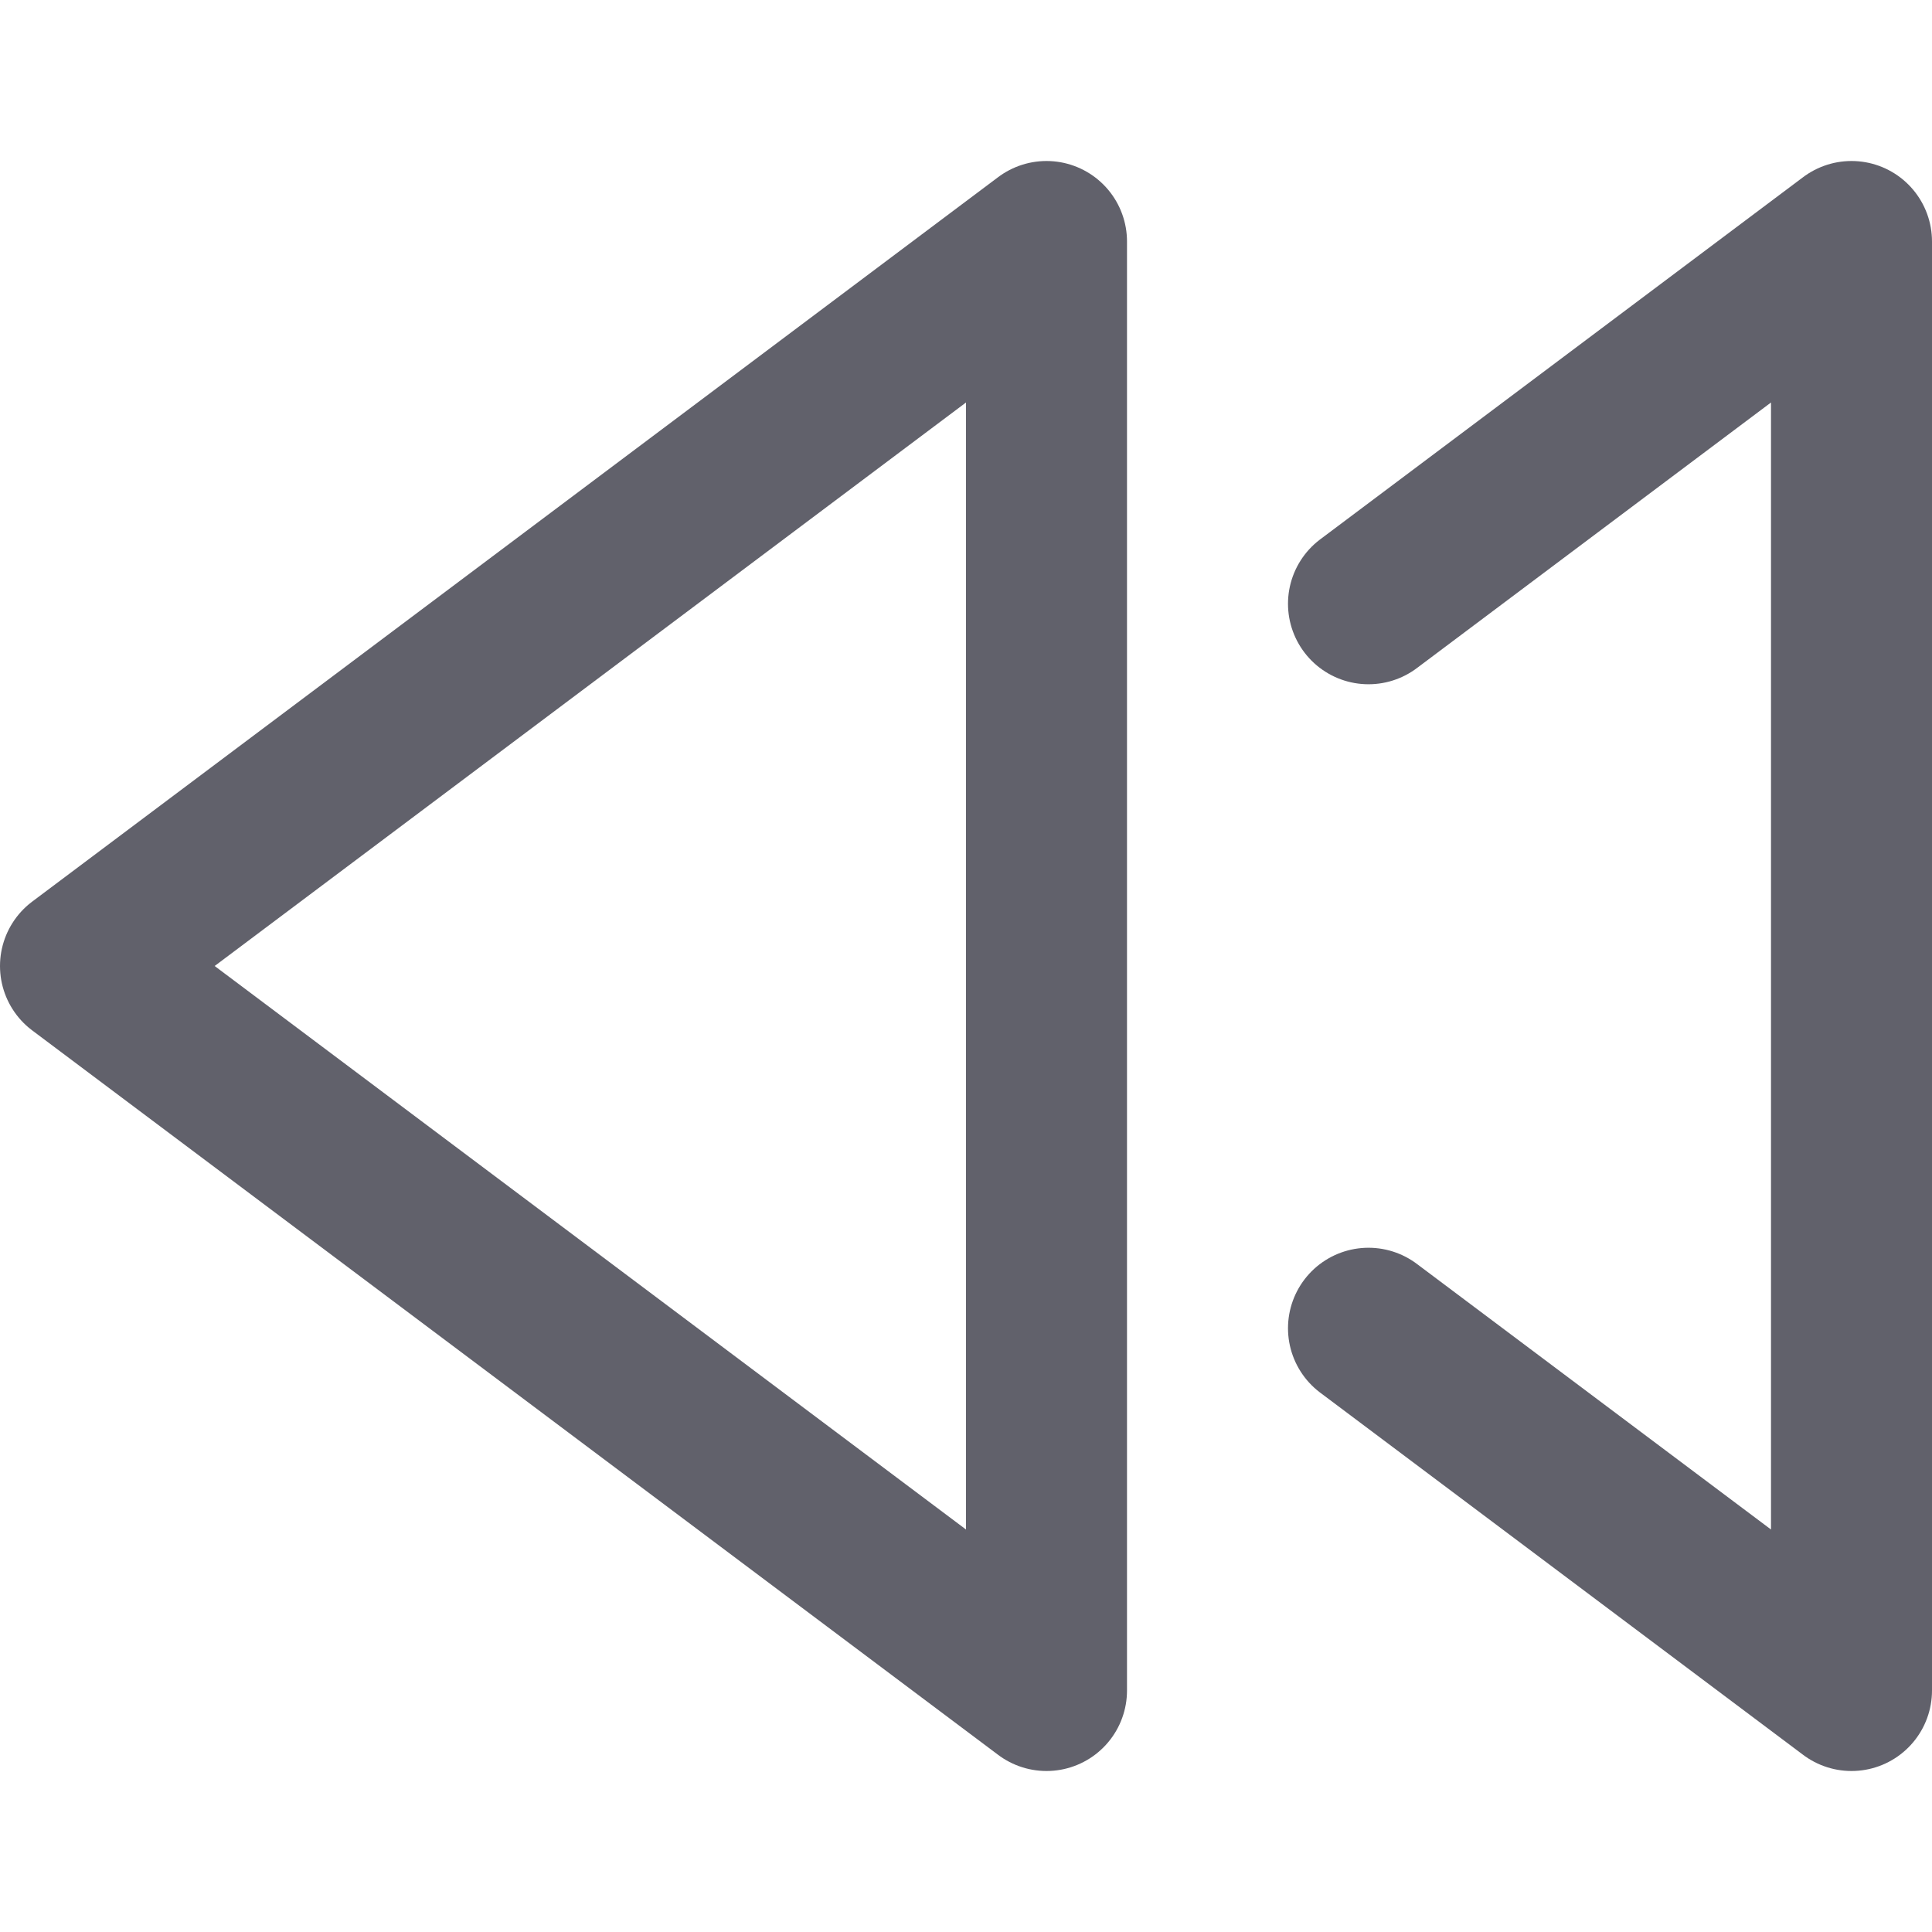 <svg xmlns="http://www.w3.org/2000/svg" height="24" width="24" viewBox="0 0 12 12"><polygon points="6.5 1.5 6.5 10.5 0.5 6 6.5 1.5" fill="none" stroke="#61616b" stroke-linecap="round" stroke-linejoin="round"></polygon> <polyline points="8.5 3.75 11.5 1.5 11.5 10.5 8.5 8.25" fill="none" stroke="#61616b" stroke-linecap="round" stroke-linejoin="round" data-color="color-2"></polyline></svg>